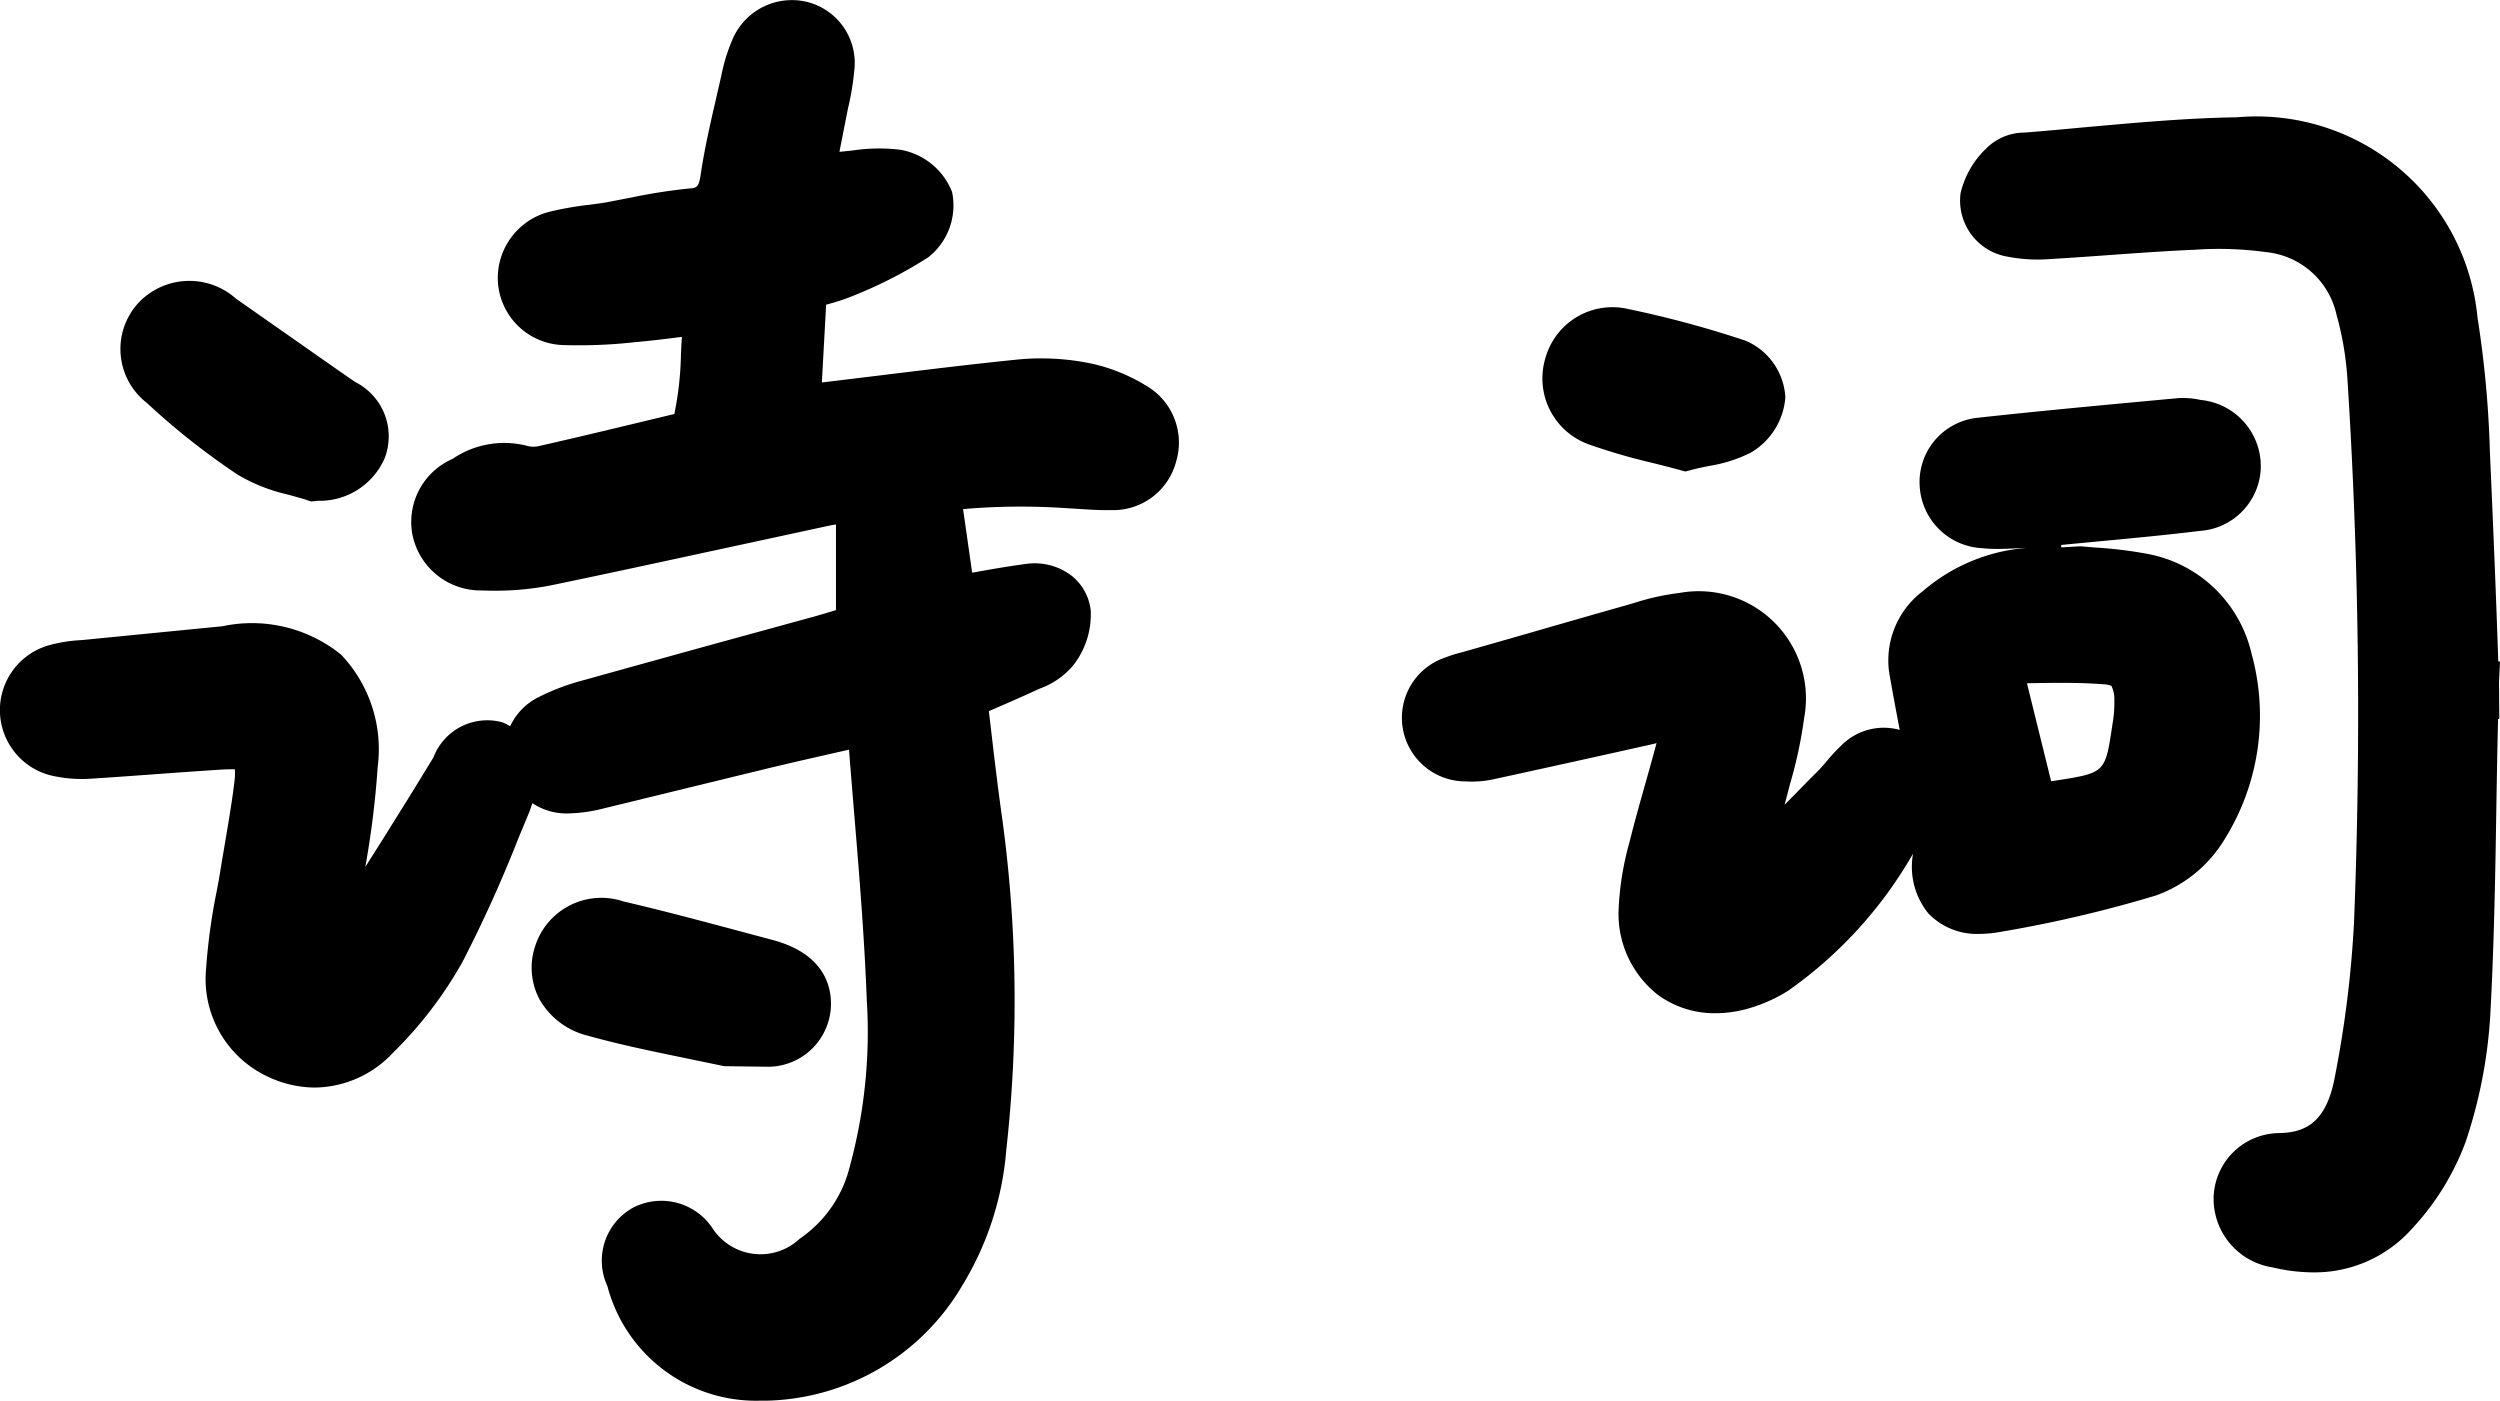 <svg xmlns="http://www.w3.org/2000/svg" width="50.349" height="28.214" viewBox="0 0 50.349 28.214">
  <g id="组_47334" data-name="组 47334" transform="translate(-990.196 -526.4)">
    <path id="路径_14692" data-name="路径 14692" d="M1013.263,534.158a3.546,3.546,0,0,0-1.112-.441,4.946,4.946,0,0,0-1.4-.082c-.943.094-1.885.21-2.826.325l-1.177.143.086-1.567a4.214,4.214,0,0,0,.611-.206,8.776,8.776,0,0,0,1.448-.75,1.328,1.328,0,0,0,.477-1.315,1.374,1.374,0,0,0-1.036-.848,3.549,3.549,0,0,0-.97.014l-.245.025h-.017l.171-.868a5.373,5.373,0,0,0,.128-.77,1.266,1.266,0,0,0-.979-1.386,1.3,1.3,0,0,0-1.486.791,3.541,3.541,0,0,0-.214.706l-.107.466c-.112.487-.224.976-.3,1.469-.045.316-.07.318-.257.334a11.2,11.2,0,0,0-1.132.177c-.172.033-.344.066-.516.1-.118.019-.236.035-.355.05a6.687,6.687,0,0,0-.761.132,1.379,1.379,0,0,0-1.072,1.393,1.358,1.358,0,0,0,1.335,1.3,10.1,10.1,0,0,0,1.392-.055c.32-.028.638-.067.98-.11-.007.118-.014.236-.019.353a6.536,6.536,0,0,1-.133,1.2l-.485.116c-.758.183-1.511.364-2.267.535a.479.479,0,0,1-.221-.012,1.846,1.846,0,0,0-1.492.264,1.387,1.387,0,0,0-.818,1.481,1.4,1.4,0,0,0,1.415,1.169,5.837,5.837,0,0,0,1.371-.1c1.178-.243,2.352-.5,3.527-.753l2.073-.448c.05-.011.1-.02.152-.028v1.726c-.154.046-.313.094-.474.139l-1.825.5q-1.4.386-2.8.776a4.532,4.532,0,0,0-.911.348,1.229,1.229,0,0,0-.552.576.89.89,0,0,0-.16-.081,1.159,1.159,0,0,0-1.384.707l-.419.685c-.317.509-.632,1.017-.954,1.521a18.054,18.054,0,0,0,.249-2.012,2.763,2.763,0,0,0-.737-2.263,2.855,2.855,0,0,0-2.388-.572l-2.832.279a3.027,3.027,0,0,0-.648.1,1.357,1.357,0,0,0,.134,2.649,2.7,2.7,0,0,0,.687.043c.439-.027.877-.06,1.317-.092s.869-.062,1.306-.091c.093-.006.185-.007.285-.008a1.241,1.241,0,0,1-.005.221c-.045.382-.11.762-.173,1.142l-.1.591c-.029.187-.062.375-.1.563a11.994,11.994,0,0,0-.2,1.484,2.171,2.171,0,0,0,1.209,2.175,2.246,2.246,0,0,0,.981.235,2.182,2.182,0,0,0,1.563-.691,8.14,8.14,0,0,0,1.41-1.841,26.915,26.915,0,0,0,1.13-2.5l.215-.518c.026-.063.041-.119.061-.178a1.243,1.243,0,0,0,.673.208,3.079,3.079,0,0,0,.756-.1l3.306-.806c.525-.126,1.05-.245,1.576-.364l.067-.015c.029.381.061.763.092,1.143.107,1.282.217,2.606.266,3.905a10.292,10.292,0,0,1-.34,3.336,2.467,2.467,0,0,1-1.011,1.465,1.153,1.153,0,0,1-1.76-.216,1.238,1.238,0,0,0-1.6-.407,1.219,1.219,0,0,0-.513,1.578,3.094,3.094,0,0,0,3.077,2.307l.14,0a4.694,4.694,0,0,0,3.929-2.318,6.18,6.18,0,0,0,.888-2.741,27.022,27.022,0,0,0-.1-6.787c-.078-.563-.145-1.126-.21-1.688l-.042-.352.024-.011c.329-.142.63-.273,1.009-.447a1.558,1.558,0,0,0,.669-.469,1.658,1.658,0,0,0,.35-1.1,1.038,1.038,0,0,0-.393-.707,1.228,1.228,0,0,0-.929-.229c-.35.046-.7.108-1.066.174l-.183-1.281a13.536,13.536,0,0,1,2.078-.019l.276.017c.206.014.412.026.618.022a1.31,1.31,0,0,0,1.32-.983A1.324,1.324,0,0,0,1013.263,534.158Z"/>
    <path id="路径_14693" data-name="路径 14693" d="M1040.545,539.721h-.035c-.046-1.412-.107-2.824-.169-4.234a21.089,21.089,0,0,0-.249-2.692,4.472,4.472,0,0,0-4.843-4.033c-1.026.016-2.057.111-3.054.2-.408.038-.815.076-1.224.108a1.089,1.089,0,0,0-.775.322,1.814,1.814,0,0,0-.515.9,1.145,1.145,0,0,0,.951,1.278,3.183,3.183,0,0,0,.857.047c.391-.023.782-.051,1.171-.079.584-.042,1.169-.084,1.753-.109a6.921,6.921,0,0,1,1.416.048,1.615,1.615,0,0,1,1.423,1.26,6.291,6.291,0,0,1,.217,1.246,105.748,105.748,0,0,1,.136,10.993,22.017,22.017,0,0,1-.39,3.131c-.18.954-.643,1.1-1.115,1.113a1.333,1.333,0,0,0-1.323,1.344,1.4,1.4,0,0,0,1.19,1.361,3.554,3.554,0,0,0,.8.1,2.624,2.624,0,0,0,1.988-.86,5.225,5.225,0,0,0,1.095-1.76,9.783,9.783,0,0,0,.5-2.576c.075-1.378.1-2.776.121-4.129.01-.606.02-1.214.035-1.821h.025l-.006-.732Z"/>
    <path id="路径_14694" data-name="路径 14694" d="M1035.54,539.56a2.646,2.646,0,0,0-2.1-2.006,8.456,8.456,0,0,0-1.048-.127l-.28-.024-.053,0c-.122.009-.236.015-.351.021v-.049l.756-.072c.678-.064,1.354-.127,2.029-.21a1.317,1.317,0,0,0,1.234-1.258,1.341,1.341,0,0,0-1.21-1.38,1.645,1.645,0,0,0-.472-.035l-.82.076c-1.066.1-2.131.2-3.2.318a1.3,1.3,0,0,0-1.167,1.382,1.325,1.325,0,0,0,1.257,1.244,2.9,2.9,0,0,0,.31.015c.123,0,.247-.005.371-.012.1-.005.205-.01.307-.01l.515,0-.057,0a3.636,3.636,0,0,0-2.637.87,1.75,1.75,0,0,0-.682,1.635c.067.388.14.775.213,1.162a1.2,1.2,0,0,0-1.178.316,3.438,3.438,0,0,0-.29.312c-.048.057-.1.115-.148.169l-.1.1c-.2.2-.4.407-.6.609V542.6l.112-.426a8.955,8.955,0,0,0,.279-1.308,2.16,2.16,0,0,0-2.512-2.524,4.857,4.857,0,0,0-.906.2l-.172.05c-.768.217-1.538.44-2.307.661l-.995.284a2.462,2.462,0,0,0-.321.1,1.281,1.281,0,0,0,.392,2.5,2.047,2.047,0,0,0,.553-.04q1.586-.345,3.17-.7.063-.014.126-.03c-.07.266-.145.529-.22.794-.112.4-.223.788-.321,1.185a5.962,5.962,0,0,0-.222,1.35,2.073,2.073,0,0,0,.794,1.743,1.937,1.937,0,0,0,1.159.367,2.424,2.424,0,0,0,.762-.127,3.02,3.02,0,0,0,.7-.327,8.584,8.584,0,0,0,2.514-2.76,1.491,1.491,0,0,0,.305,1.2,1.352,1.352,0,0,0,1.039.416,2.26,2.26,0,0,0,.391-.036,25.616,25.616,0,0,0,3.156-.737A2.666,2.666,0,0,0,1035,543.3,4.7,4.7,0,0,0,1035.54,539.56Zm-4.5.6c.532-.009,1.035-.017,1.515.021a.446.446,0,0,1,.165.033.613.613,0,0,1,.058.289,2.393,2.393,0,0,1-.039.489c-.143.971-.143.971-1.119,1.125l-.115.017-.487-1.973Z"/>
    <path id="路径_14695" data-name="路径 14695" d="M1004.78,547.872h0l.523.007.382.005a1.271,1.271,0,0,0,1.244-1.191c.023-.385-.1-1.076-1.175-1.363l-.609-.163c-.8-.213-1.59-.426-2.391-.612a1.4,1.4,0,0,0-1.78.9,1.36,1.36,0,0,0,.089,1.074,1.545,1.545,0,0,0,.972.73c.611.17,1.229.3,1.848.427" stroke="rgba(0,0,0,0)" stroke-width="1"/>
    <path id="路径_14696" data-name="路径 14696" d="M994.977,535.956a3.436,3.436,0,0,0,1,.4c.12.033.24.066.356.1l.126.044.132-.014a1.429,1.429,0,0,0,1.35-.853,1.224,1.224,0,0,0-.591-1.539c-.468-.323-.932-.65-1.4-.978l-1-.7a1.41,1.41,0,0,0-1.971.089,1.373,1.373,0,0,0,.175,2.01A14.541,14.541,0,0,0,994.977,535.956Z"/>
    <path id="路径_14697" data-name="路径 14697" d="M1022.2,535.352a12.509,12.509,0,0,0,1.292.375c.167.042.332.083.491.127l.154.042.153-.04c.11-.028.218-.05.321-.071a2.873,2.873,0,0,0,.841-.267,1.409,1.409,0,0,0,.7-1.115,1.315,1.315,0,0,0-.8-1.141,20.83,20.83,0,0,0-2.372-.64,1.4,1.4,0,0,0-1.663,1A1.411,1.411,0,0,0,1022.2,535.352Z"/>
  </g>
</svg>
